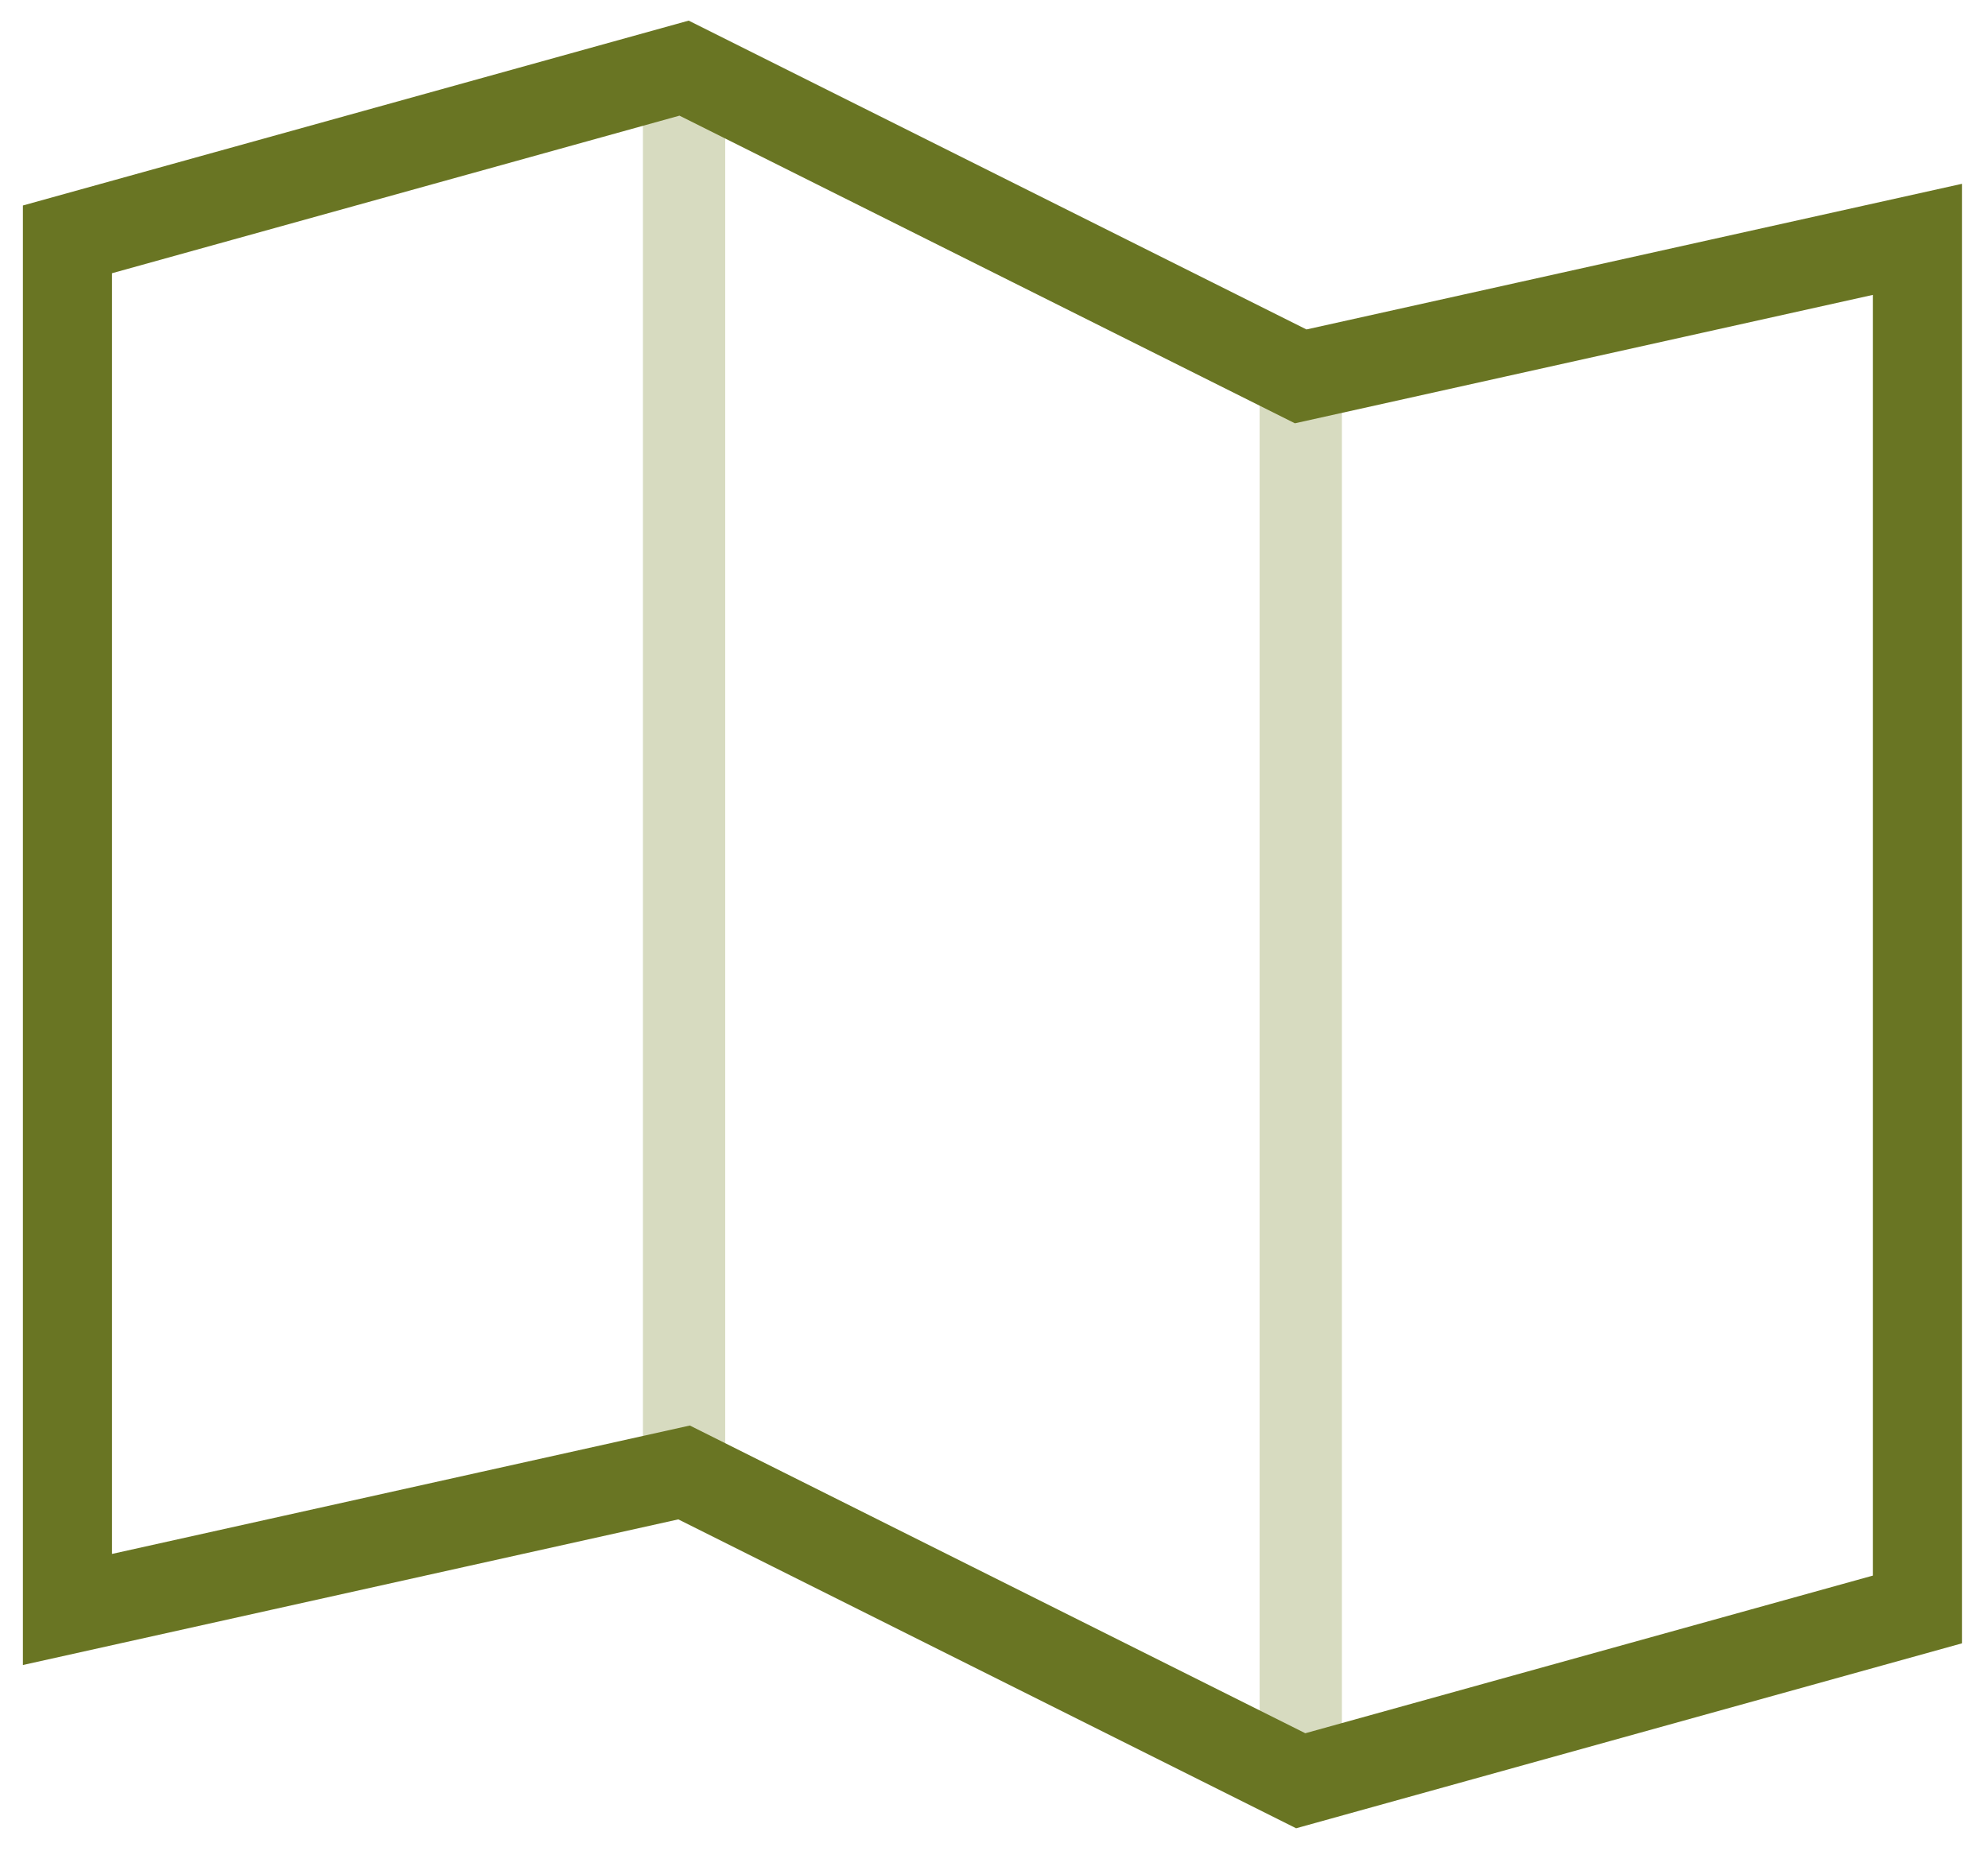 <svg width="29" height="27" viewBox="0 0 29 27" fill="none" xmlns="http://www.w3.org/2000/svg">
<path d="M9.979 0.994V21.482" stroke="#D7DBC0" stroke-width="1.2"/>
<path d="M18.975 5.491V25.98" stroke="#D7DBC0" stroke-width="1.2"/>
<path d="M9.979 0.994L0.984 3.492V23.481L9.979 21.482L18.974 25.98L27.97 23.481V3.492L18.974 5.491L9.979 0.994Z" stroke="#697523" stroke-width="1.3"/>
</svg>
